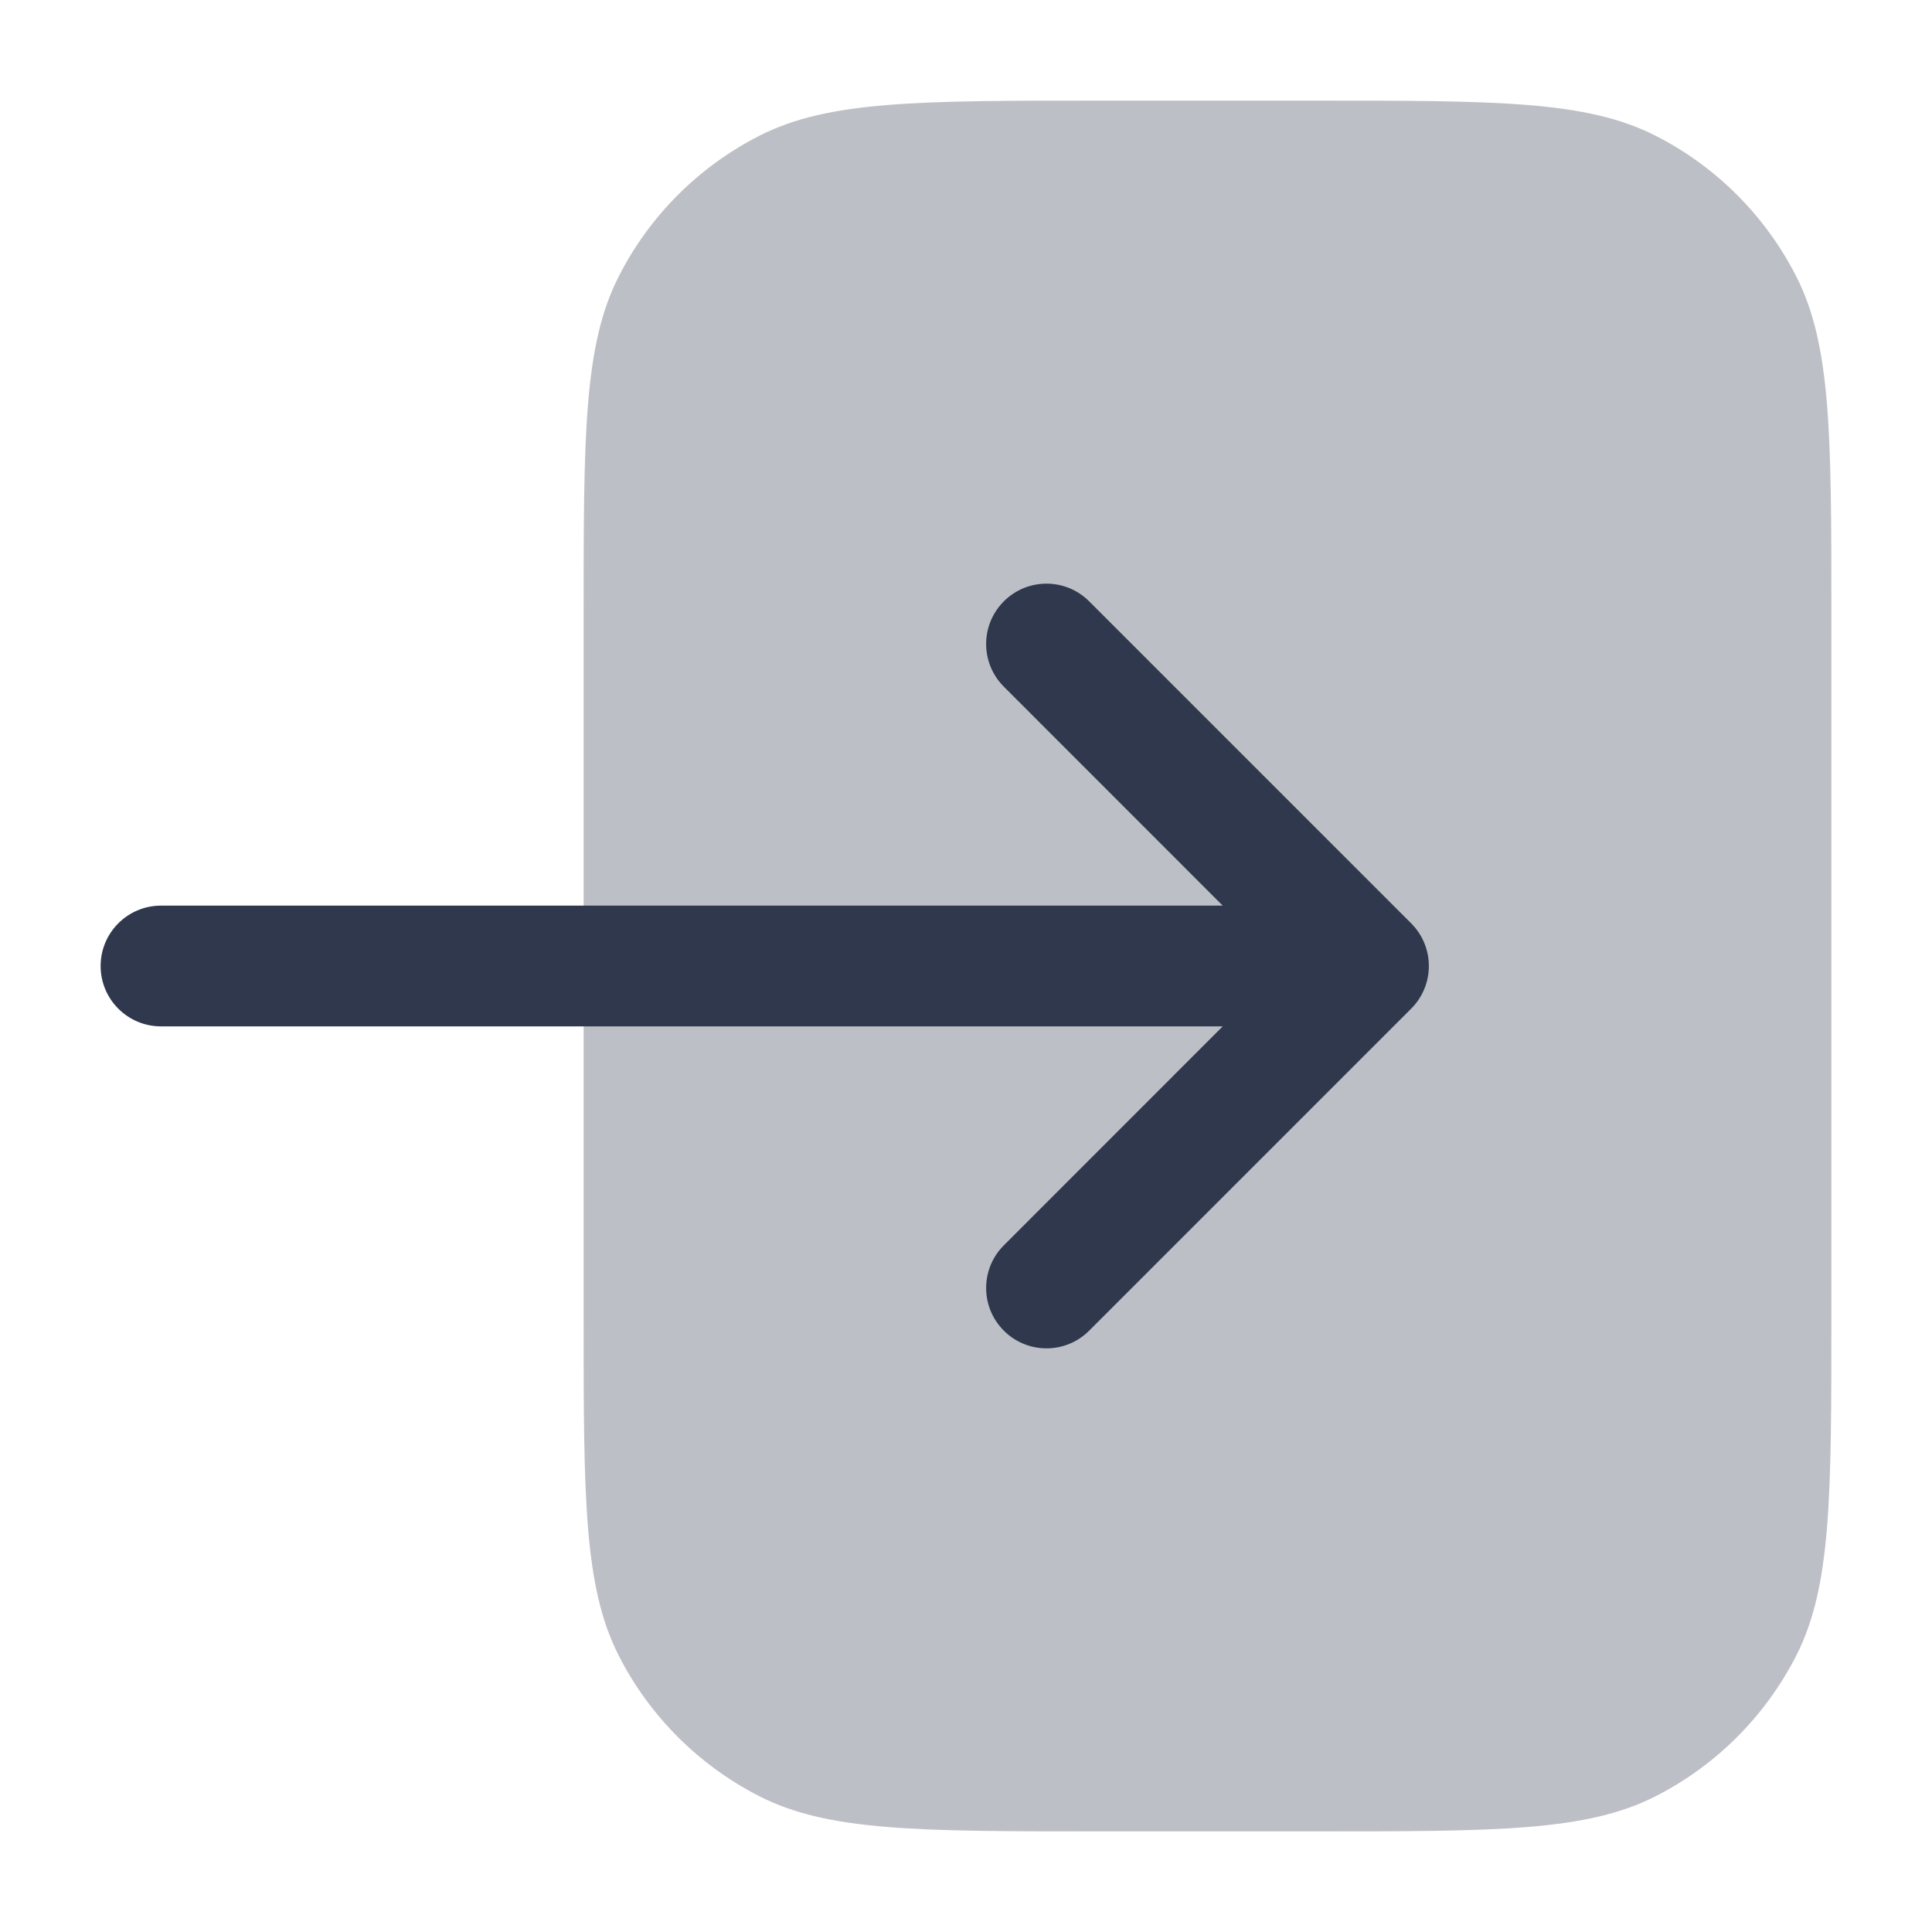 <svg width="24" height="24" viewBox="0 0 24 24" fill="none" xmlns="http://www.w3.org/2000/svg">
<path opacity="0.32" d="M13.65 1.25C11.41 1.25 10.29 1.25 9.434 1.686C8.681 2.069 8.069 2.681 7.686 3.434C7.25 4.29 7.25 5.41 7.25 7.65V16.35C7.25 18.59 7.25 19.71 7.686 20.566C8.069 21.319 8.681 21.93 9.434 22.314C10.29 22.75 11.41 22.75 13.65 22.75H16.35C18.59 22.75 19.71 22.75 20.566 22.314C21.319 21.93 21.93 21.319 22.314 20.566C22.75 19.71 22.75 18.59 22.75 16.35V7.65C22.75 5.41 22.75 4.29 22.314 3.434C21.93 2.681 21.319 2.069 20.566 1.686C19.71 1.25 18.59 1.25 16.35 1.25H13.65Z" fill="#2F384C"/>
<path fill-rule="evenodd" clip-rule="evenodd" d="M12.47 7.47C12.763 7.177 13.237 7.177 13.53 7.47L17.53 11.47C17.823 11.763 17.823 12.237 17.53 12.53L13.53 16.53C13.237 16.823 12.763 16.823 12.47 16.53C12.177 16.237 12.177 15.763 12.47 15.47L15.189 12.75L2 12.75C1.586 12.75 1.25 12.414 1.25 12C1.25 11.586 1.586 11.25 2 11.25L15.189 11.25L12.47 8.53C12.177 8.237 12.177 7.763 12.47 7.47Z" fill="#2F384C"/>
</svg>
